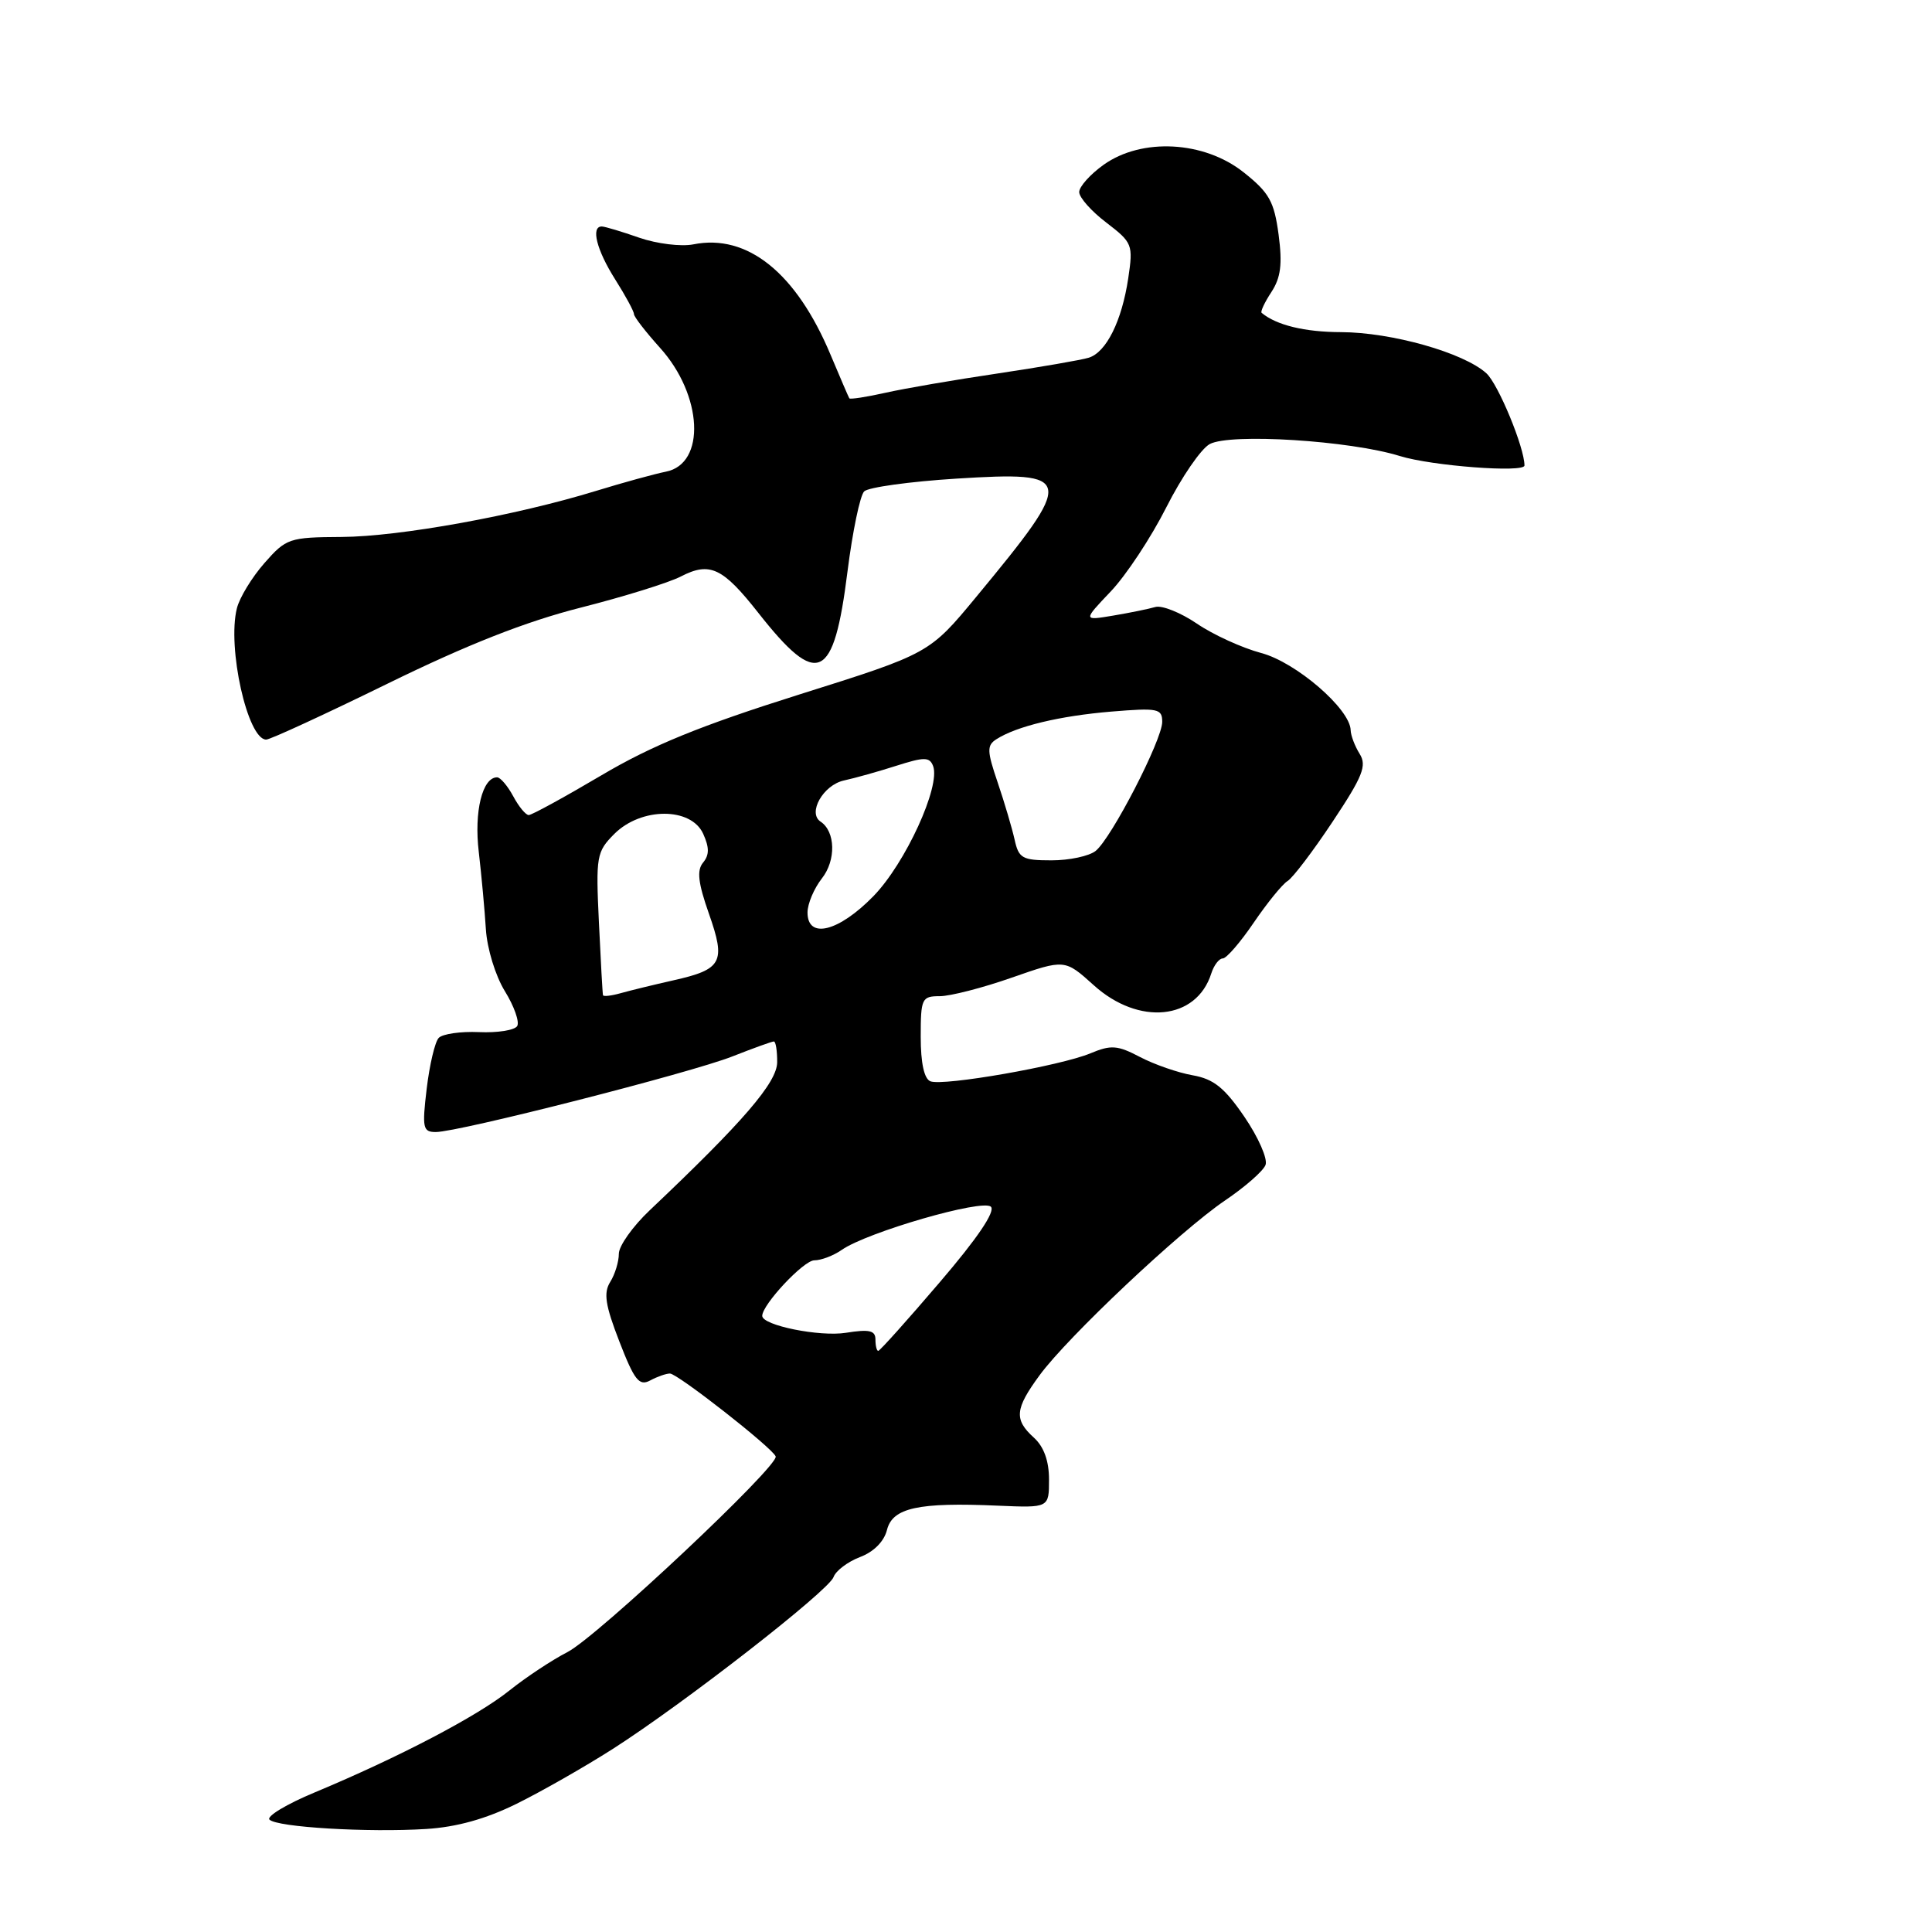 <?xml version="1.0" encoding="UTF-8" standalone="no"?>
<!DOCTYPE svg PUBLIC "-//W3C//DTD SVG 1.1//EN" "http://www.w3.org/Graphics/SVG/1.1/DTD/svg11.dtd" >
<svg xmlns="http://www.w3.org/2000/svg" xmlns:xlink="http://www.w3.org/1999/xlink" version="1.1" viewBox="0 0 256 256">
 <g >
 <path fill="currentColor"
d=" M 68.47 239.00 C 71.79 237.36 77.50 234.10 81.17 231.76 C 90.62 225.72 109.80 210.79 110.45 208.97 C 110.75 208.13 112.33 206.94 113.95 206.32 C 115.77 205.64 117.15 204.25 117.53 202.72 C 118.27 199.79 121.66 199.04 132.25 199.51 C 139.00 199.80 139.00 199.80 139.00 196.05 C 139.00 193.58 138.32 191.70 137.00 190.50 C 134.35 188.10 134.47 186.70 137.75 182.23 C 141.47 177.15 156.38 163.10 162.32 159.07 C 164.97 157.28 167.39 155.16 167.69 154.36 C 168.00 153.56 166.74 150.70 164.90 148.00 C 162.26 144.13 160.82 142.97 158.03 142.48 C 156.09 142.14 152.95 141.05 151.06 140.06 C 148.07 138.49 147.22 138.43 144.49 139.57 C 140.52 141.23 125.01 143.94 123.29 143.28 C 122.46 142.96 122.00 140.88 122.00 137.39 C 122.00 132.30 122.14 132.00 124.52 132.00 C 125.90 132.00 130.20 130.90 134.07 129.54 C 141.09 127.09 141.09 127.09 144.92 130.54 C 150.89 135.94 158.54 135.18 160.50 128.99 C 160.85 127.90 161.53 127.00 162.02 127.00 C 162.51 127.00 164.36 124.86 166.13 122.25 C 167.91 119.64 169.92 117.16 170.61 116.74 C 171.30 116.32 173.99 112.78 176.59 108.86 C 180.58 102.86 181.14 101.45 180.16 99.89 C 179.52 98.86 178.99 97.46 178.97 96.76 C 178.91 93.95 171.73 87.75 167.12 86.53 C 164.58 85.85 160.74 84.10 158.59 82.63 C 156.44 81.17 153.96 80.18 153.09 80.43 C 152.21 80.69 149.70 81.20 147.50 81.57 C 143.50 82.24 143.50 82.24 147.18 78.37 C 149.21 76.24 152.52 71.23 154.54 67.23 C 156.56 63.23 159.15 59.45 160.30 58.84 C 163.03 57.38 178.88 58.37 185.50 60.43 C 189.73 61.74 202.00 62.67 202.00 61.68 C 202.00 59.30 198.52 50.88 196.95 49.46 C 193.94 46.73 184.39 44.03 177.68 44.01 C 172.88 44.00 169.11 43.08 167.17 41.45 C 166.99 41.30 167.57 40.06 168.47 38.69 C 169.71 36.79 169.94 35.00 169.42 31.08 C 168.83 26.68 168.18 25.52 164.77 22.82 C 159.54 18.67 151.29 18.23 146.24 21.83 C 144.46 23.10 143.00 24.73 143.00 25.45 C 143.00 26.17 144.62 28.00 146.60 29.50 C 150.06 32.15 150.16 32.42 149.50 36.86 C 148.65 42.54 146.59 46.68 144.26 47.40 C 143.29 47.70 137.86 48.64 132.18 49.49 C 126.50 50.33 119.81 51.48 117.30 52.05 C 114.79 52.61 112.65 52.94 112.54 52.78 C 112.44 52.63 111.32 50.02 110.05 47.00 C 105.51 36.16 99.03 30.94 91.87 32.38 C 90.25 32.70 87.03 32.30 84.71 31.50 C 82.40 30.69 80.16 30.02 79.75 30.01 C 78.26 29.99 79.05 33.12 81.50 37.00 C 82.88 39.18 84.00 41.25 84.00 41.61 C 84.00 41.97 85.55 43.97 87.44 46.07 C 93.13 52.36 93.56 61.46 88.23 62.50 C 86.73 62.80 82.58 63.94 79.00 65.04 C 68.36 68.31 52.99 71.10 45.27 71.15 C 38.31 71.19 37.92 71.33 35.03 74.62 C 33.38 76.50 31.74 79.19 31.39 80.60 C 30.08 85.80 32.81 98.00 35.27 98.00 C 35.80 98.00 43.04 94.66 51.37 90.58 C 61.92 85.41 69.67 82.36 76.92 80.52 C 82.64 79.07 88.63 77.21 90.21 76.39 C 94.06 74.40 95.76 75.20 100.50 81.23 C 108.37 91.23 110.48 90.25 112.30 75.71 C 112.97 70.42 113.96 65.65 114.51 65.11 C 115.05 64.57 120.55 63.81 126.73 63.42 C 142.43 62.44 142.55 63.14 129.39 79.05 C 123.15 86.60 123.15 86.60 105.86 92.04 C 92.82 96.15 86.39 98.77 79.68 102.74 C 74.79 105.63 70.46 108.00 70.06 108.00 C 69.66 108.00 68.74 106.88 68.00 105.50 C 67.26 104.13 66.30 103.00 65.87 103.00 C 63.92 103.00 62.80 107.53 63.44 112.89 C 63.80 115.98 64.22 120.57 64.38 123.11 C 64.54 125.70 65.65 129.31 66.90 131.34 C 68.13 133.33 68.86 135.41 68.53 135.96 C 68.19 136.51 65.91 136.87 63.47 136.76 C 61.03 136.65 58.63 137.00 58.13 137.53 C 57.63 138.06 56.92 141.09 56.54 144.25 C 55.92 149.47 56.03 150.00 57.75 150.00 C 60.77 150.00 91.53 142.16 97.05 139.98 C 99.82 138.89 102.28 138.00 102.54 138.00 C 102.79 138.00 102.99 139.24 102.98 140.75 C 102.96 143.44 98.48 148.64 86.09 160.37 C 83.84 162.50 82.00 165.09 82.00 166.13 C 82.00 167.18 81.49 168.85 80.86 169.86 C 79.95 171.31 80.20 172.94 82.07 177.76 C 84.06 182.90 84.69 183.70 86.15 182.92 C 87.09 182.41 88.27 182.00 88.77 182.00 C 89.78 182.00 102.34 191.84 102.78 192.98 C 103.26 194.20 79.11 216.90 75.19 218.91 C 73.16 219.95 69.70 222.24 67.50 224.00 C 63.25 227.41 52.87 232.84 41.71 237.50 C 37.98 239.05 35.28 240.68 35.71 241.11 C 36.72 242.12 48.71 242.83 56.47 242.35 C 60.50 242.10 64.39 241.02 68.47 239.00 Z  M 116.00 177.49 C 116.00 176.29 115.19 176.11 112.10 176.60 C 108.62 177.16 101.00 175.62 101.00 174.36 C 101.00 172.86 106.49 167.00 107.90 167.00 C 108.81 167.00 110.44 166.38 111.53 165.62 C 114.89 163.27 130.23 158.83 131.30 159.90 C 131.92 160.52 129.50 164.10 124.50 169.93 C 120.24 174.92 116.58 179.00 116.37 179.00 C 116.17 179.00 116.00 178.32 116.00 177.49 Z  M 79.90 131.87 C 79.84 131.66 79.60 127.34 79.36 122.24 C 78.94 113.43 79.04 112.87 81.41 110.49 C 84.96 106.95 91.56 106.94 93.17 110.47 C 94.00 112.30 94.00 113.29 93.16 114.30 C 92.31 115.33 92.50 116.99 93.94 121.08 C 96.20 127.51 95.70 128.45 89.18 129.91 C 86.61 130.49 83.49 131.25 82.25 131.60 C 81.01 131.95 79.95 132.07 79.90 131.87 Z  M 107.00 120.91 C 107.00 119.76 107.86 117.73 108.90 116.40 C 110.80 113.99 110.71 110.18 108.73 108.87 C 106.98 107.72 109.08 104.02 111.82 103.42 C 113.29 103.10 116.43 102.22 118.80 101.46 C 122.47 100.29 123.17 100.29 123.64 101.50 C 124.66 104.17 119.97 114.40 115.73 118.75 C 111.12 123.47 107.00 124.49 107.00 120.91 Z  M 134.44 111.25 C 134.10 109.74 133.10 106.34 132.20 103.69 C 130.77 99.49 130.75 98.77 132.03 97.95 C 134.71 96.23 140.42 94.86 147.25 94.29 C 153.43 93.78 154.00 93.89 154.00 95.65 C 154.00 98.04 147.28 111.06 145.18 112.75 C 144.32 113.44 141.69 114.00 139.33 114.00 C 135.46 114.00 134.98 113.73 134.44 111.25 Z "/>
</g>
</svg>
